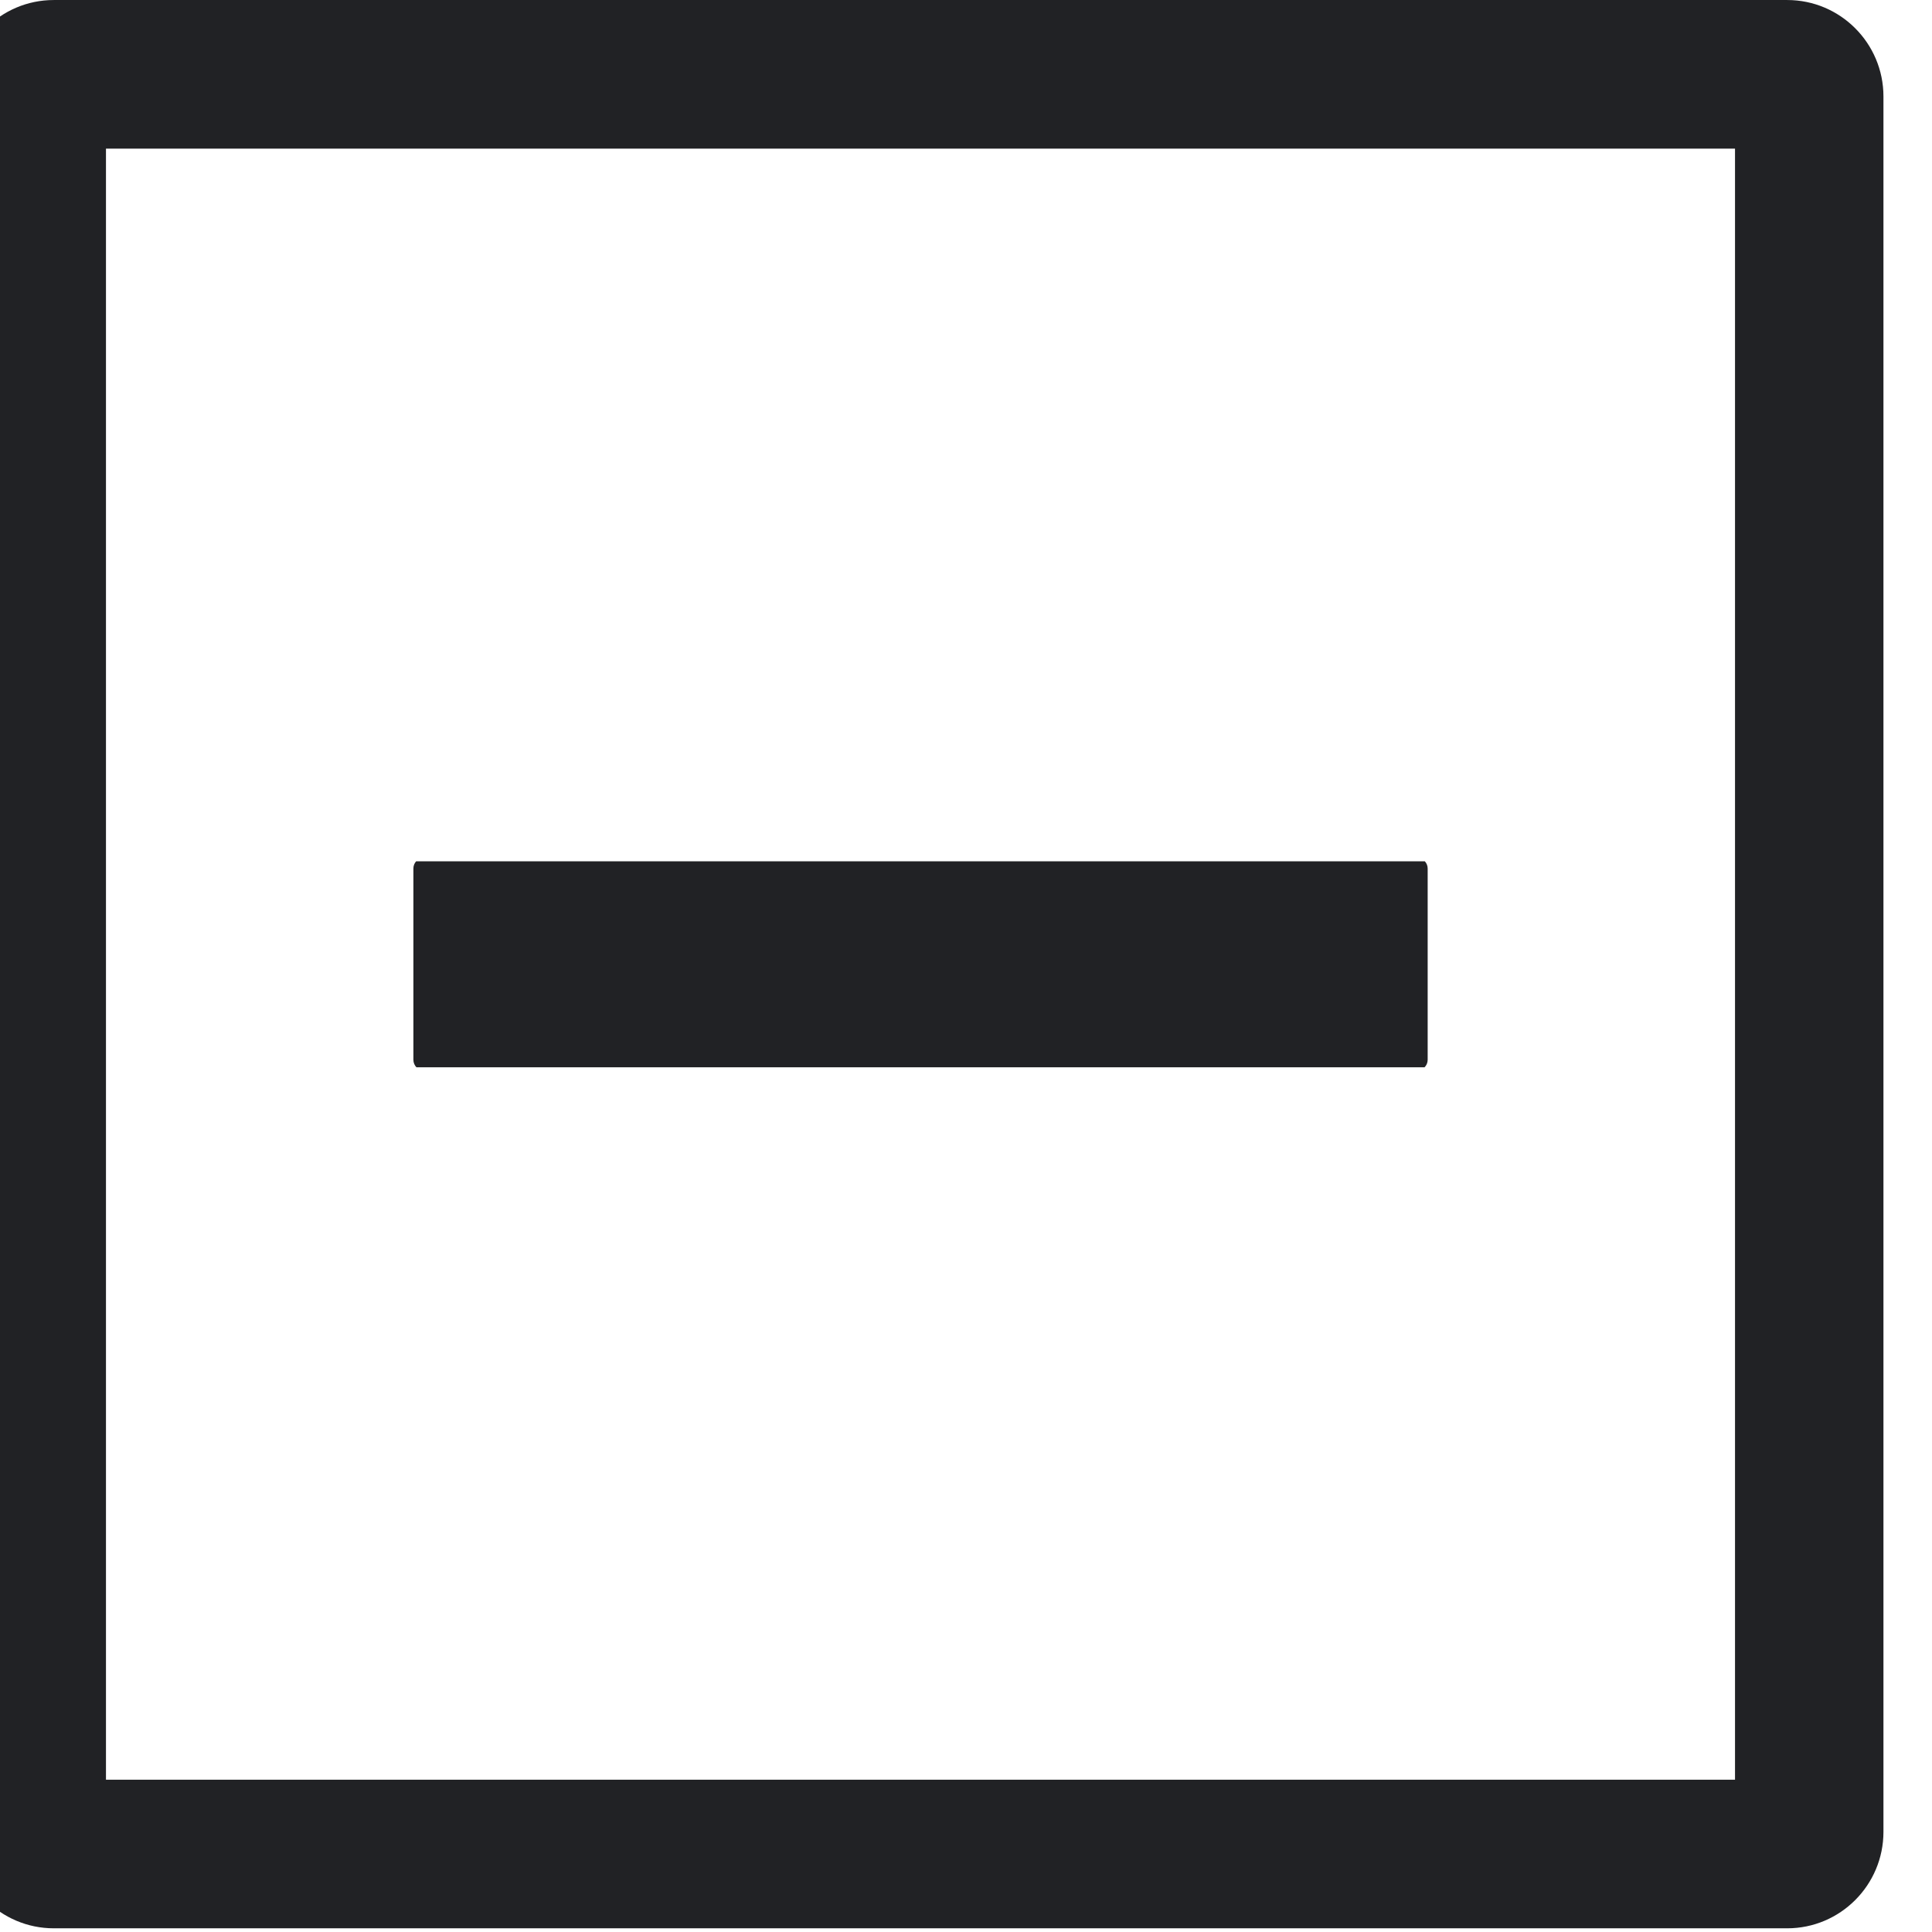 <?xml version="1.0" encoding="UTF-8" standalone="no"?>
<!DOCTYPE svg PUBLIC "-//W3C//DTD SVG 1.1//EN" "http://www.w3.org/Graphics/SVG/1.1/DTD/svg11.dtd">
<svg width="100%" height="100%" viewBox="0 0 260 260" version="1.1" xmlns="http://www.w3.org/2000/svg" xmlns:xlink="http://www.w3.org/1999/xlink" xml:space="preserve" xmlns:serif="http://www.serif.com/" style="fill-rule:evenodd;clip-rule:evenodd;stroke-linejoin:round;stroke-miterlimit:2;">
    <g transform="matrix(1,0,0,1,-4382.16,-2103.37)">
        <g transform="matrix(3.363,0,0,1,-10264.4,-268.79)">
            <g transform="matrix(0.297,0,0,1,3000.99,-110.487)">
                <path d="M4813.42,2495.63L4813.42,2729.17C4813.42,2736.33 4807.61,2742.15 4800.45,2742.15L4566.9,2742.15C4559.74,2742.15 4553.93,2736.33 4553.93,2729.17L4553.93,2495.63C4553.93,2488.47 4559.74,2482.65 4566.9,2482.65L4800.45,2482.65C4807.61,2482.65 4813.42,2488.47 4813.42,2495.63ZM4573.93,2502.65L4573.93,2722.15L4793.42,2722.15L4793.42,2502.65L4573.93,2502.65ZM4751.63,2598.56C4751.86,2598.81 4752.01,2599.15 4752.01,2599.53L4752.01,2625.27C4752.01,2625.66 4751.85,2626.02 4751.59,2626.28L4615.76,2626.28C4615.51,2626.02 4615.35,2625.66 4615.35,2625.27L4615.35,2599.53C4615.35,2599.15 4615.49,2598.81 4615.72,2598.56L4751.63,2598.56Z" style="fill:rgb(33,34,37);"/>
            </g>
        </g>
    </g>
</svg>
